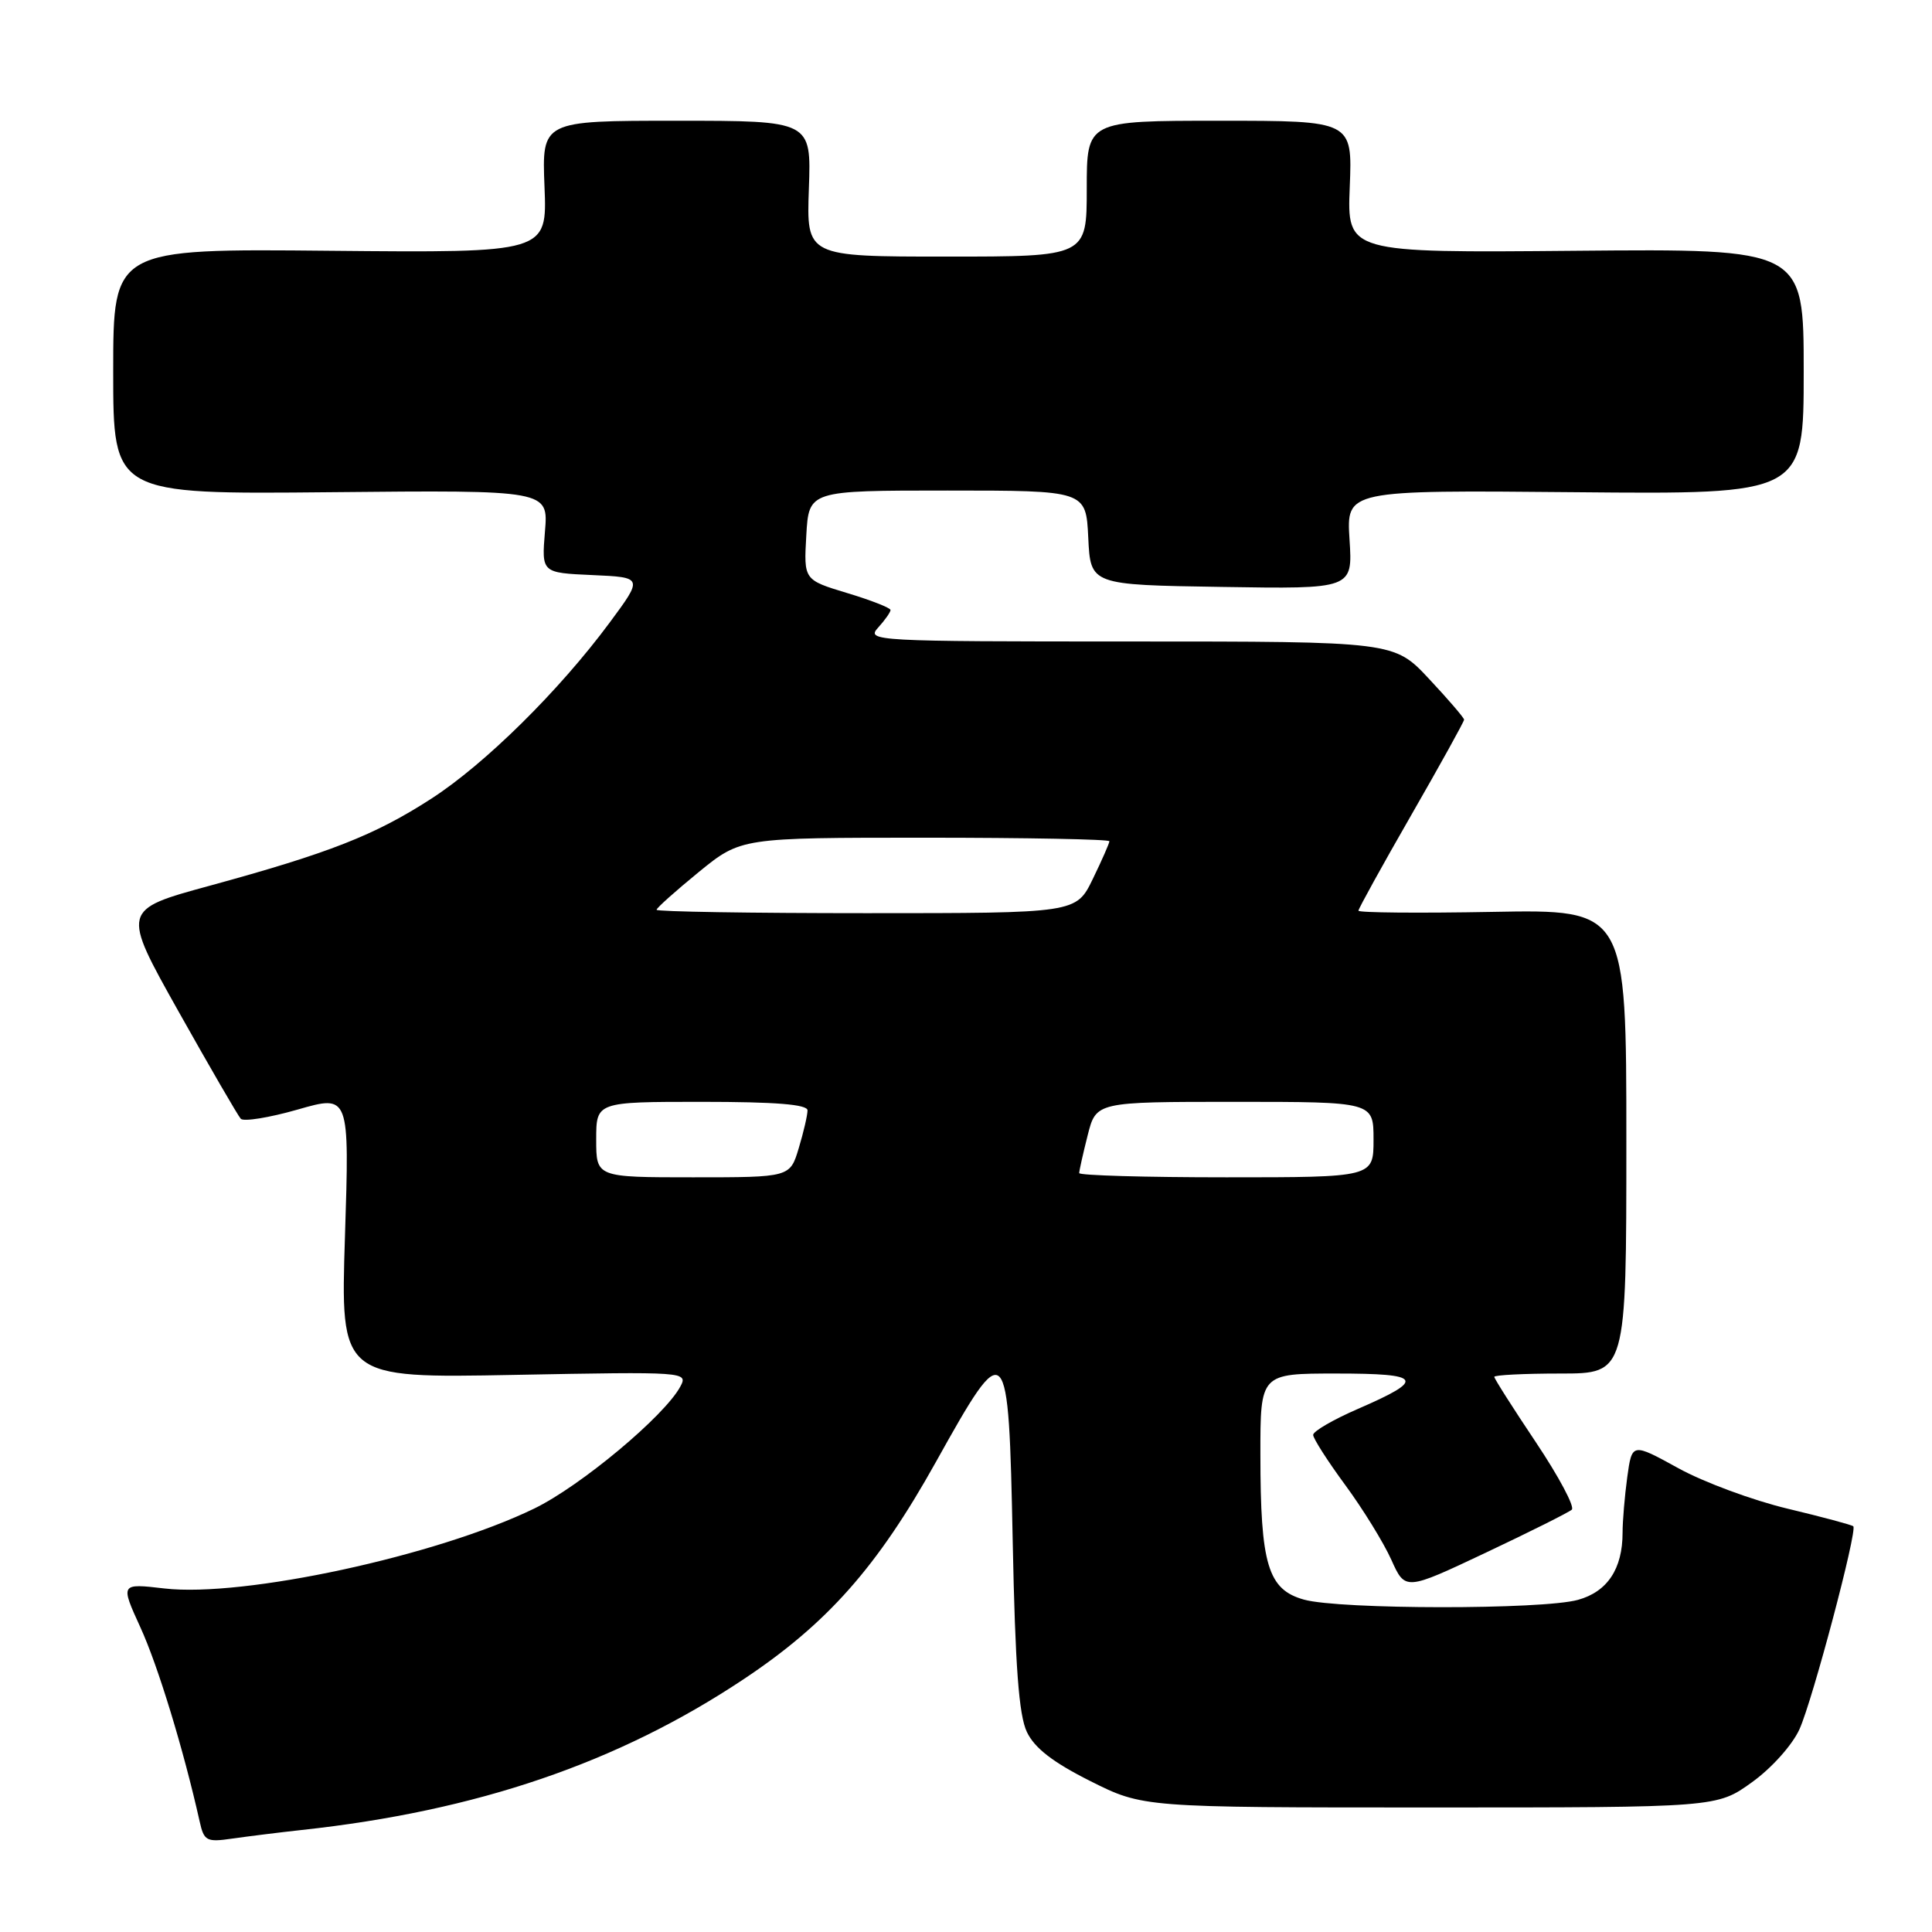 <?xml version="1.0" encoding="UTF-8" standalone="no"?>
<!DOCTYPE svg PUBLIC "-//W3C//DTD SVG 1.1//EN" "http://www.w3.org/Graphics/SVG/1.1/DTD/svg11.dtd" >
<svg xmlns="http://www.w3.org/2000/svg" xmlns:xlink="http://www.w3.org/1999/xlink" version="1.1" viewBox="0 0 256 256">
 <g >
 <path fill="currentColor"
d=" M 40.00 242.48 C 63.21 239.96 81.88 233.59 98.51 222.52 C 109.62 215.13 116.25 207.64 124.00 193.74 C 133.44 176.81 133.64 177.01 134.19 204.25 C 134.52 220.75 135.00 227.28 136.07 229.50 C 137.08 231.63 139.53 233.52 144.47 236.00 C 151.45 239.50 151.45 239.50 189.47 239.50 C 227.50 239.50 227.50 239.50 232.14 236.16 C 234.76 234.28 237.50 231.21 238.44 229.13 C 240.18 225.28 246.14 202.80 245.57 202.24 C 245.39 202.06 241.48 201.01 236.88 199.91 C 232.27 198.81 225.75 196.40 222.38 194.54 C 216.25 191.17 216.25 191.17 215.62 195.73 C 215.28 198.23 215.00 201.55 215.00 203.09 C 215.00 207.88 212.99 210.91 209.09 211.99 C 204.37 213.30 177.54 213.28 172.79 211.96 C 168.00 210.63 167.01 207.34 167.01 192.75 C 167.00 182.00 167.00 182.00 177.06 182.00 C 188.52 182.00 188.98 182.76 179.90 186.70 C 176.65 188.11 174.00 189.65 174.00 190.13 C 174.00 190.60 175.91 193.59 178.25 196.77 C 180.59 199.95 183.33 204.40 184.35 206.66 C 186.20 210.78 186.20 210.78 196.85 205.75 C 202.71 202.98 207.85 200.41 208.27 200.04 C 208.69 199.67 206.55 195.65 203.52 191.12 C 200.48 186.58 198.00 182.68 198.00 182.44 C 198.00 182.20 201.94 182.00 206.75 182.00 C 215.50 182.00 215.50 182.00 215.50 151.25 C 215.50 120.50 215.50 120.50 197.75 120.83 C 187.99 121.01 180.00 120.94 180.00 120.67 C 180.00 120.41 183.15 114.70 187.00 108.00 C 190.85 101.30 194.00 95.61 194.00 95.36 C 194.00 95.12 191.91 92.68 189.36 89.96 C 184.73 85.00 184.73 85.00 149.71 85.00 C 115.85 85.00 114.74 84.94 116.35 83.17 C 117.26 82.17 118.00 81.11 118.00 80.83 C 118.00 80.55 115.41 79.53 112.25 78.58 C 106.50 76.84 106.50 76.84 106.84 70.92 C 107.18 65.00 107.18 65.00 125.54 65.00 C 143.90 65.00 143.90 65.00 144.20 71.25 C 144.50 77.50 144.50 77.50 161.87 77.77 C 179.24 78.05 179.24 78.05 178.82 71.50 C 178.40 64.94 178.40 64.94 208.70 65.22 C 239.00 65.50 239.00 65.50 239.00 49.23 C 239.00 32.96 239.00 32.96 208.75 33.23 C 178.50 33.50 178.50 33.50 178.85 24.75 C 179.20 16.00 179.20 16.00 161.60 16.00 C 144.00 16.00 144.00 16.00 144.00 25.00 C 144.00 34.00 144.00 34.00 125.43 34.00 C 106.86 34.00 106.86 34.00 107.18 25.00 C 107.50 16.00 107.50 16.00 89.65 16.00 C 71.80 16.00 71.80 16.00 72.15 24.75 C 72.50 33.50 72.50 33.50 43.75 33.23 C 15.00 32.95 15.00 32.95 15.00 49.23 C 15.00 65.50 15.00 65.50 43.83 65.22 C 72.67 64.94 72.67 64.94 72.21 70.42 C 71.76 75.90 71.76 75.90 78.49 76.20 C 85.22 76.50 85.22 76.50 80.78 82.50 C 74.10 91.52 64.26 101.24 57.15 105.83 C 49.66 110.67 43.64 113.03 27.80 117.36 C 16.10 120.55 16.10 120.55 23.66 134.03 C 27.82 141.44 31.53 147.83 31.90 148.24 C 32.27 148.65 35.67 148.10 39.45 147.02 C 46.31 145.05 46.31 145.05 45.71 163.83 C 45.11 182.62 45.11 182.62 68.16 182.18 C 90.89 181.75 91.19 181.77 90.15 183.72 C 88.07 187.61 76.94 196.91 70.77 199.90 C 57.85 206.17 32.27 211.69 21.79 210.48 C 15.94 209.80 15.94 209.80 18.61 215.65 C 20.93 220.71 24.32 231.82 26.45 241.33 C 27.03 243.95 27.36 244.12 30.79 243.62 C 32.83 243.33 36.98 242.81 40.00 242.48 Z  M 79.00 151.00 C 79.00 146.00 79.00 146.00 93.00 146.00 C 102.77 146.00 107.00 146.34 107.00 147.13 C 107.00 147.76 106.48 150.01 105.84 152.13 C 104.68 156.00 104.68 156.00 91.84 156.00 C 79.00 156.00 79.00 156.00 79.00 151.00 Z  M 143.00 155.44 C 143.00 155.14 143.50 152.89 144.12 150.44 C 145.24 146.00 145.24 146.00 163.62 146.00 C 182.00 146.00 182.00 146.00 182.00 151.00 C 182.00 156.00 182.00 156.00 162.50 156.00 C 151.78 156.00 143.00 155.75 143.00 155.44 Z  M 87.00 120.55 C 87.00 120.31 89.52 118.06 92.59 115.55 C 98.18 111.00 98.18 111.00 122.59 111.00 C 136.02 111.00 147.00 111.21 147.00 111.47 C 147.00 111.73 146.01 113.98 144.80 116.47 C 142.60 121.00 142.60 121.00 114.80 121.00 C 99.51 121.00 87.00 120.80 87.00 120.55 Z "/>
</g>
</svg>